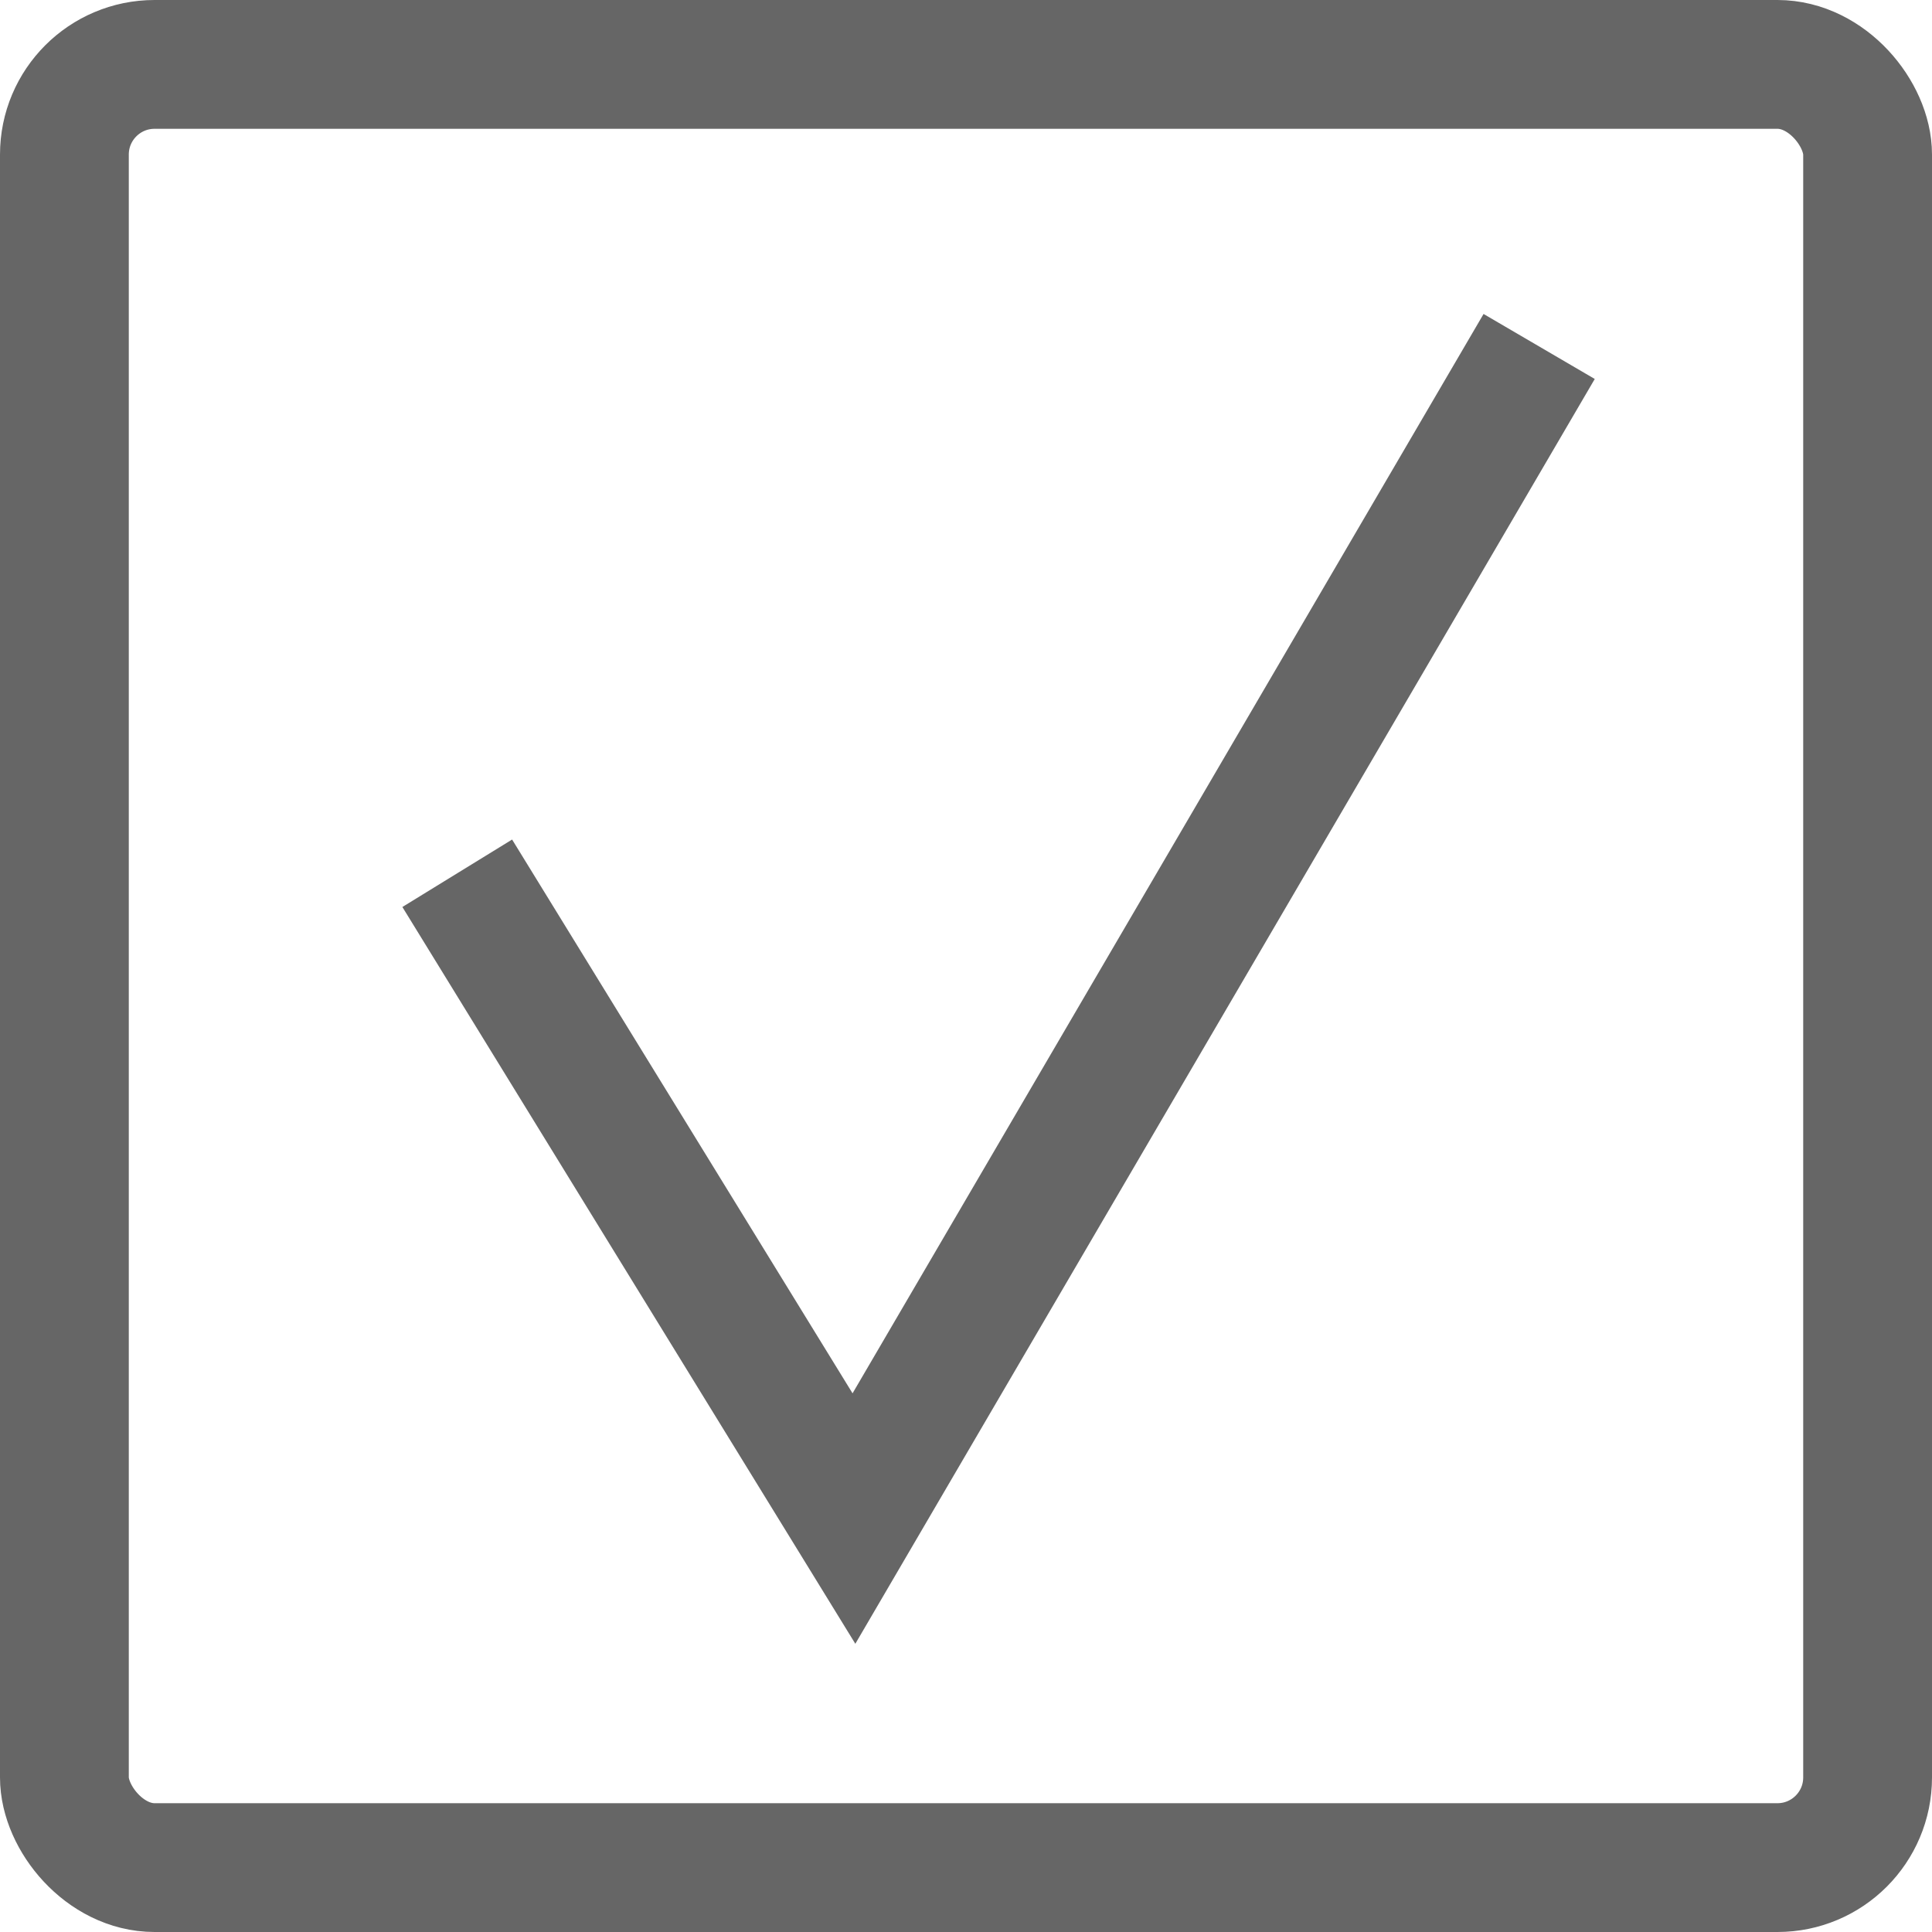 <svg xmlns="http://www.w3.org/2000/svg" viewBox="0 0 15 15"><defs><style>.border{fill:none;stroke:#666;stroke-miterlimit:10;}</style></defs><polyline class="border" points="3.55 6.78 6.63 11.79 11.95 2.69"/><rect class="border" x="0.5" y="0.5" width="14" height="14" rx="0.7" ry="0.7"/></svg>